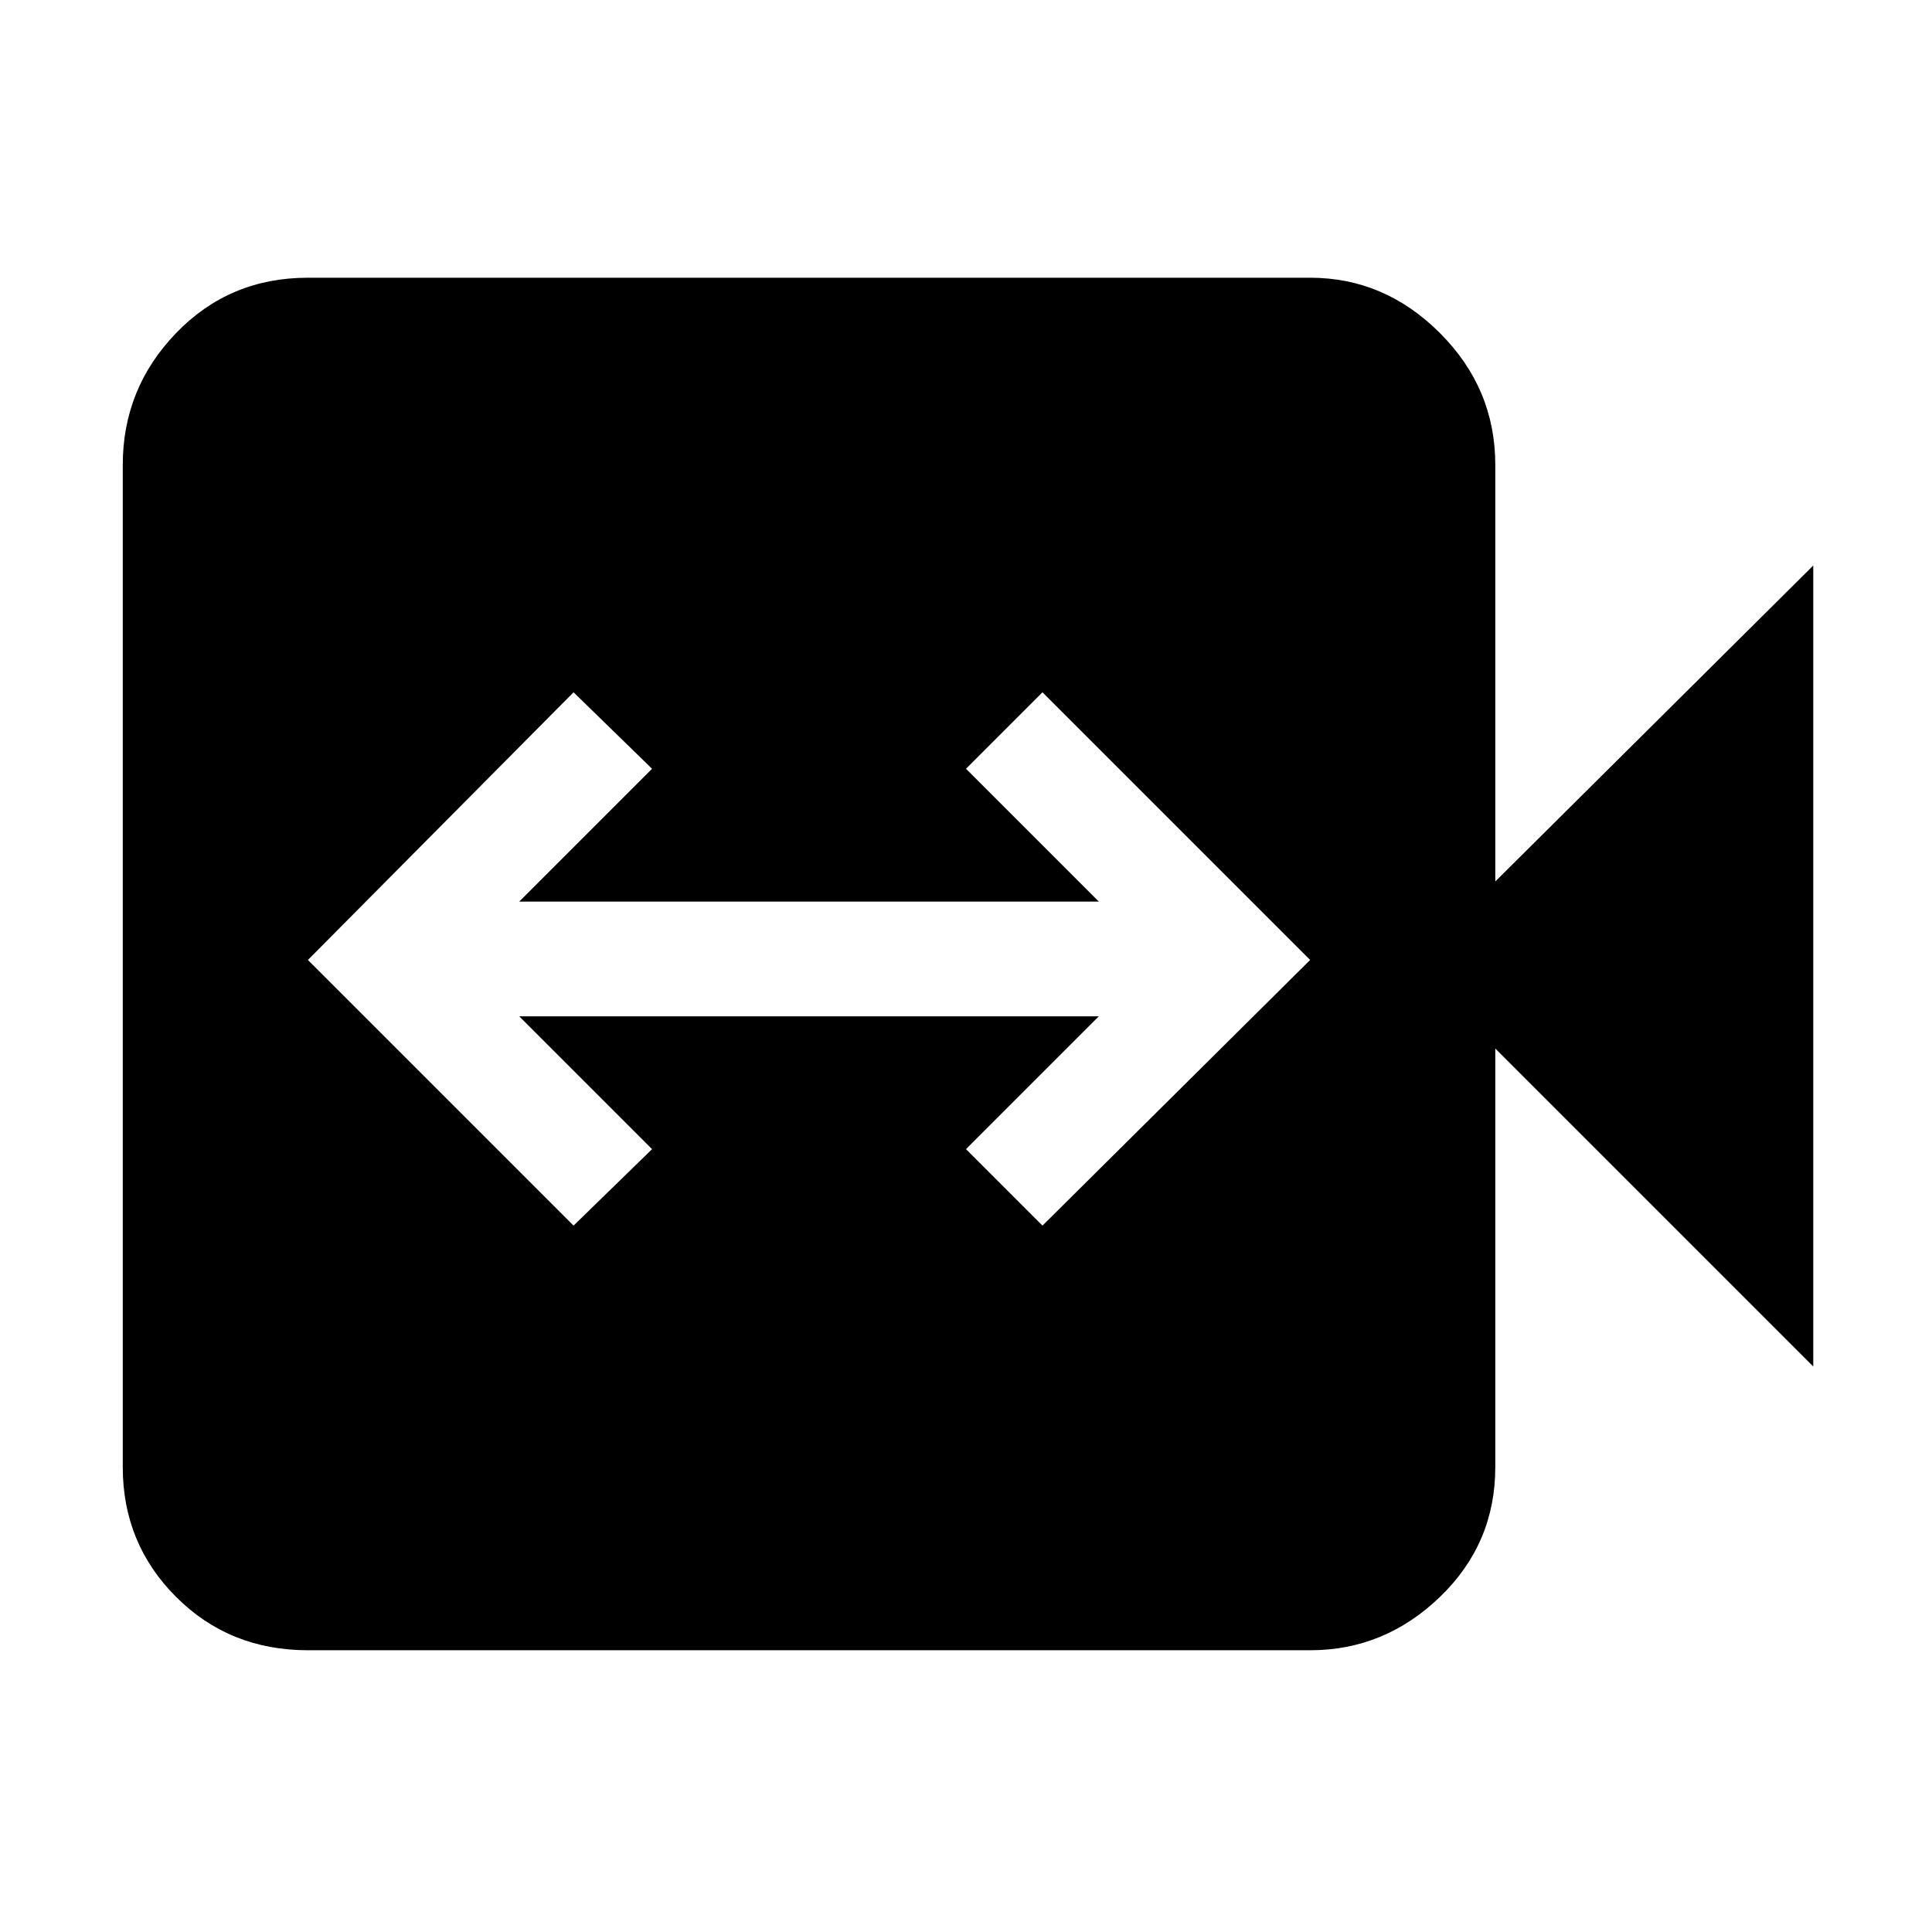 <svg xmlns="http://www.w3.org/2000/svg" height="48" width="48"><path d="M14.25 30.45 16.2 28.55 12.9 25.25H27.3L24 28.55L25.9 30.45L32.55 23.85L25.9 17.2L24 19.1L27.3 22.4H12.9L16.2 19.1L14.25 17.2L7.65 23.85ZM7.65 41Q5.7 41 4.375 39.675Q3.05 38.35 3.05 36.45V11.55Q3.05 9.65 4.375 8.275Q5.7 6.9 7.65 6.9H32.55Q34.4 6.9 35.775 8.275Q37.15 9.65 37.15 11.55V21.9L45.05 14.05V33.95L37.15 26.05V36.45Q37.15 38.35 35.775 39.675Q34.4 41 32.55 41Z"/></svg>